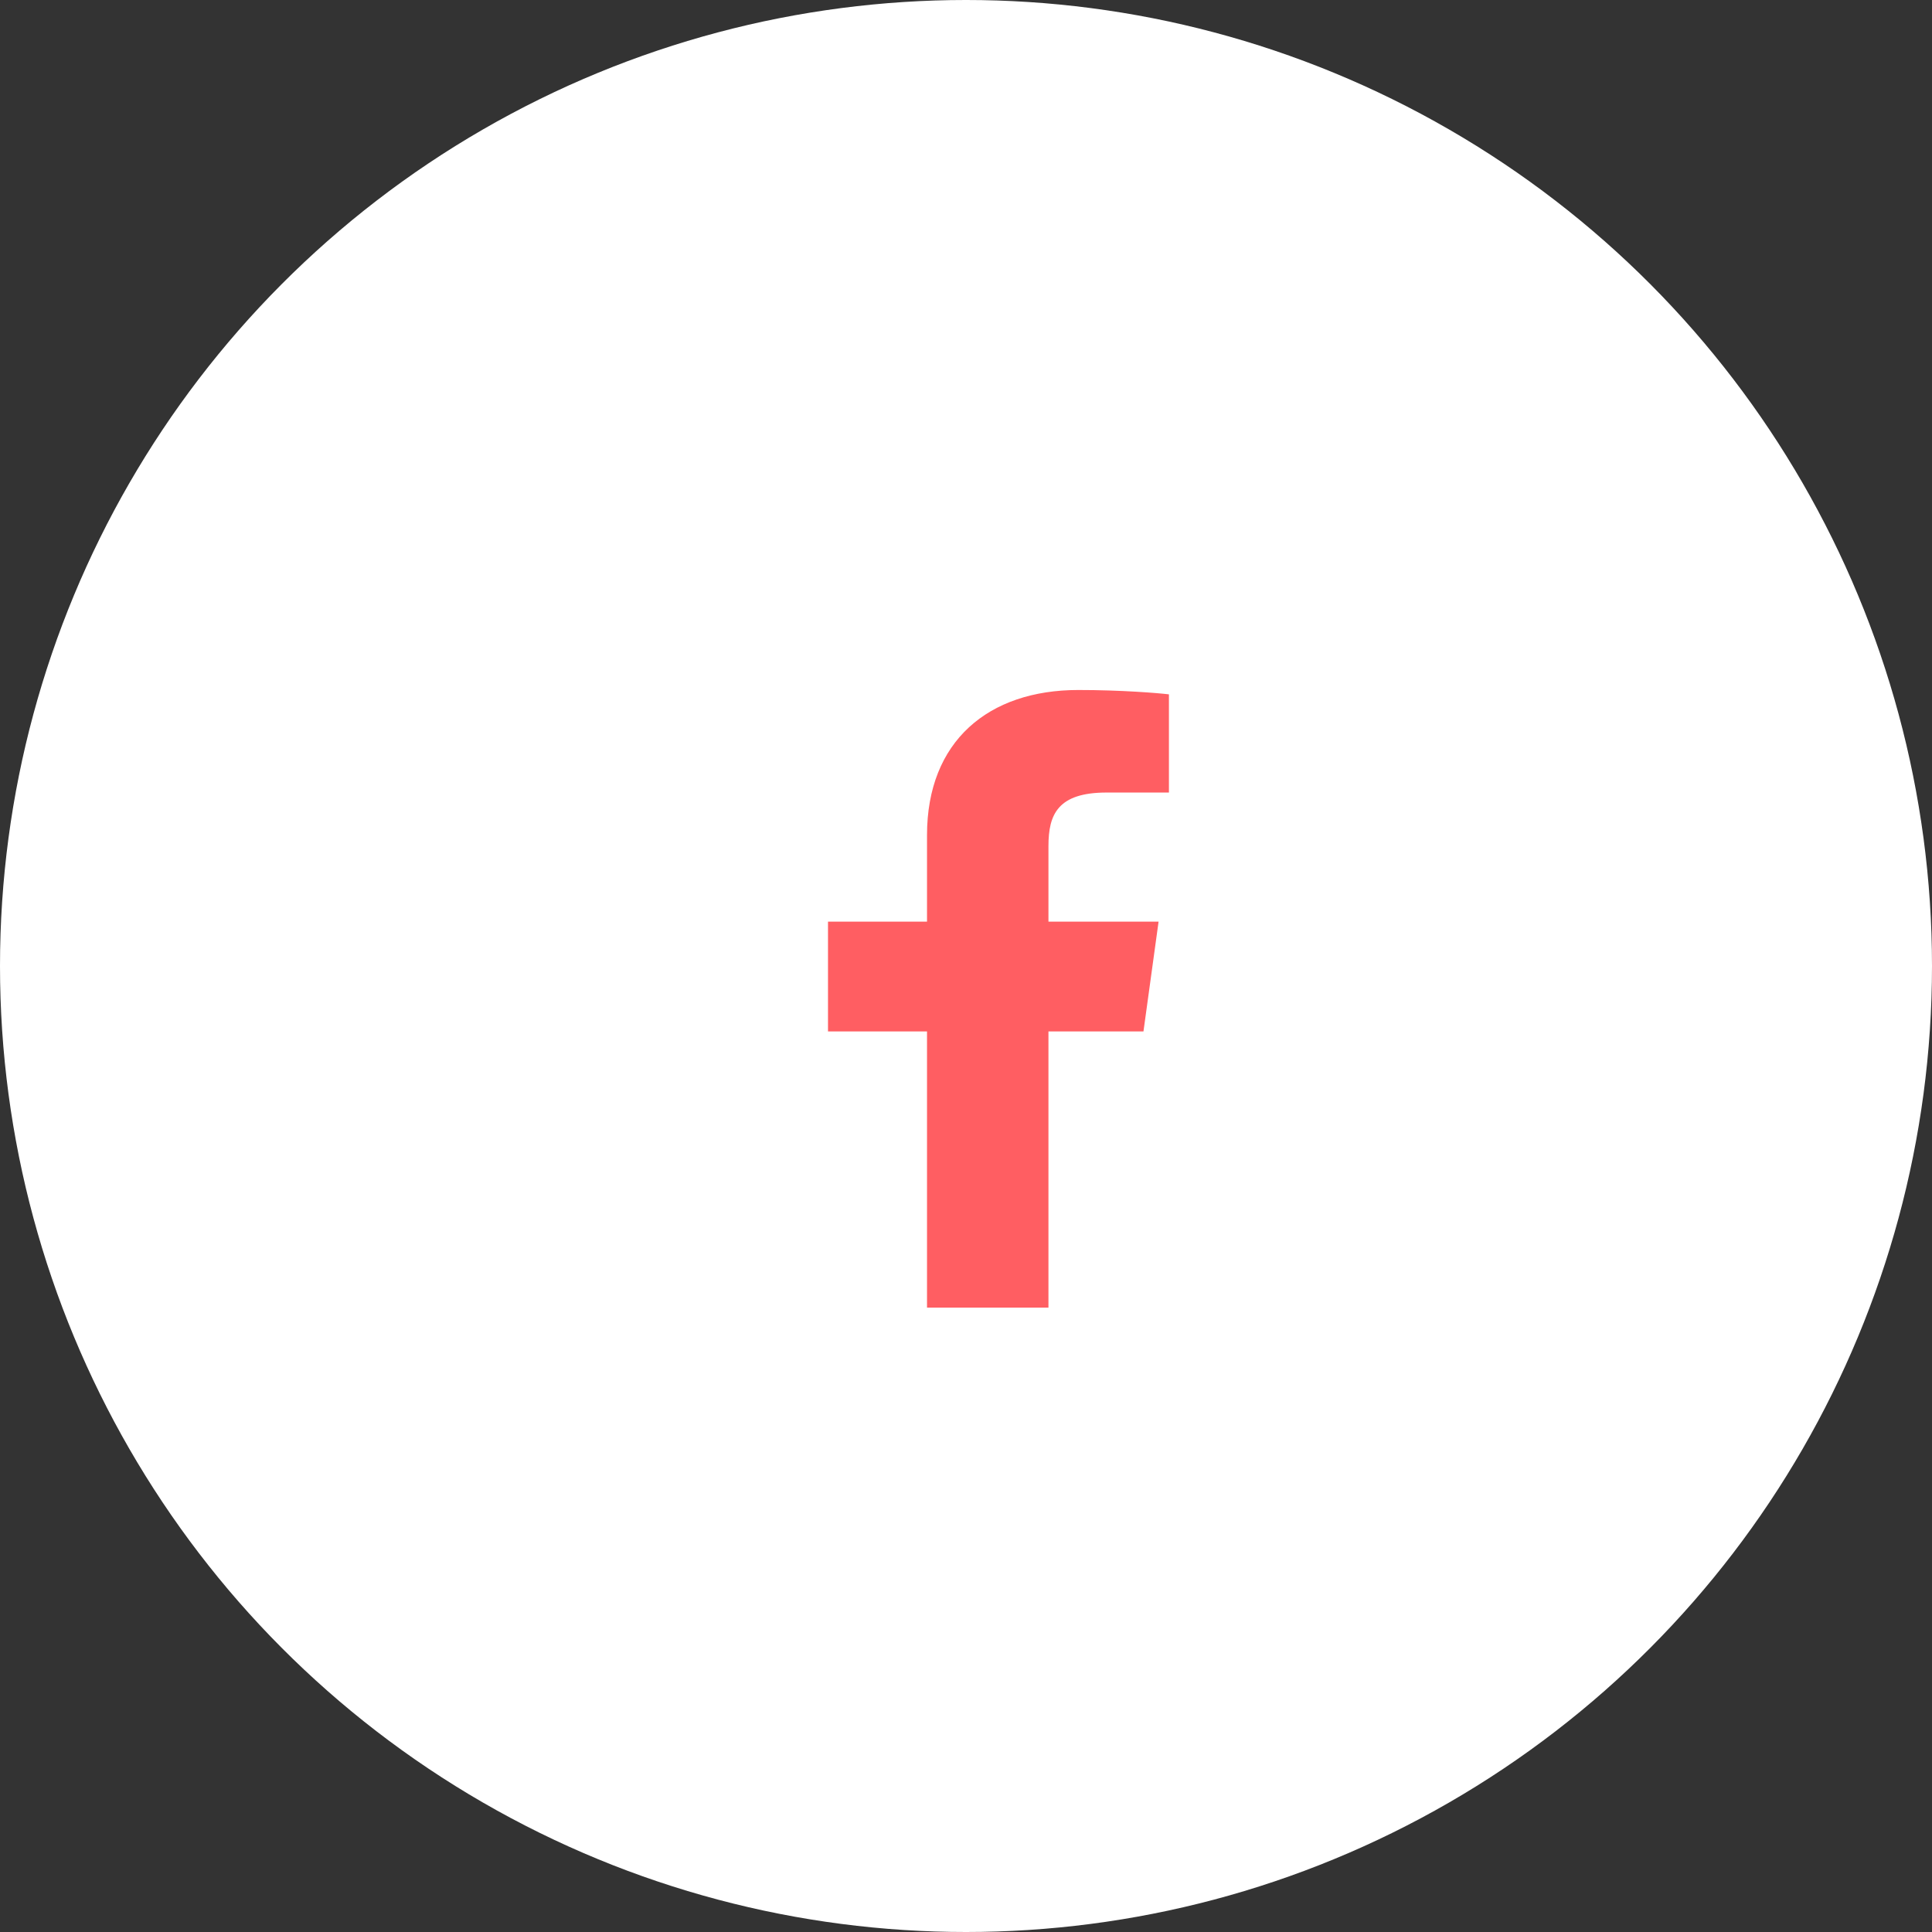 <svg width="28" height="28" viewBox="0 0 28 28" fill="none" xmlns="http://www.w3.org/2000/svg">
<rect x="0" y="0" width="28" height="28" fill="#333333" stroke="none"/>
<circle cx="14" cy="14" r="14" fill="white"/>
<path d="M16.039 11.486H16.941V10.063C16.785 10.044 16.25 10 15.627 10C14.326 10 13.435 10.741 13.435 12.103V13.357H12V14.948H13.435V18.951H15.195V14.948H16.572L16.791 13.357H15.195V12.261C15.195 11.801 15.332 11.486 16.039 11.486Z" fill="#FF5E62"/>
</svg>
